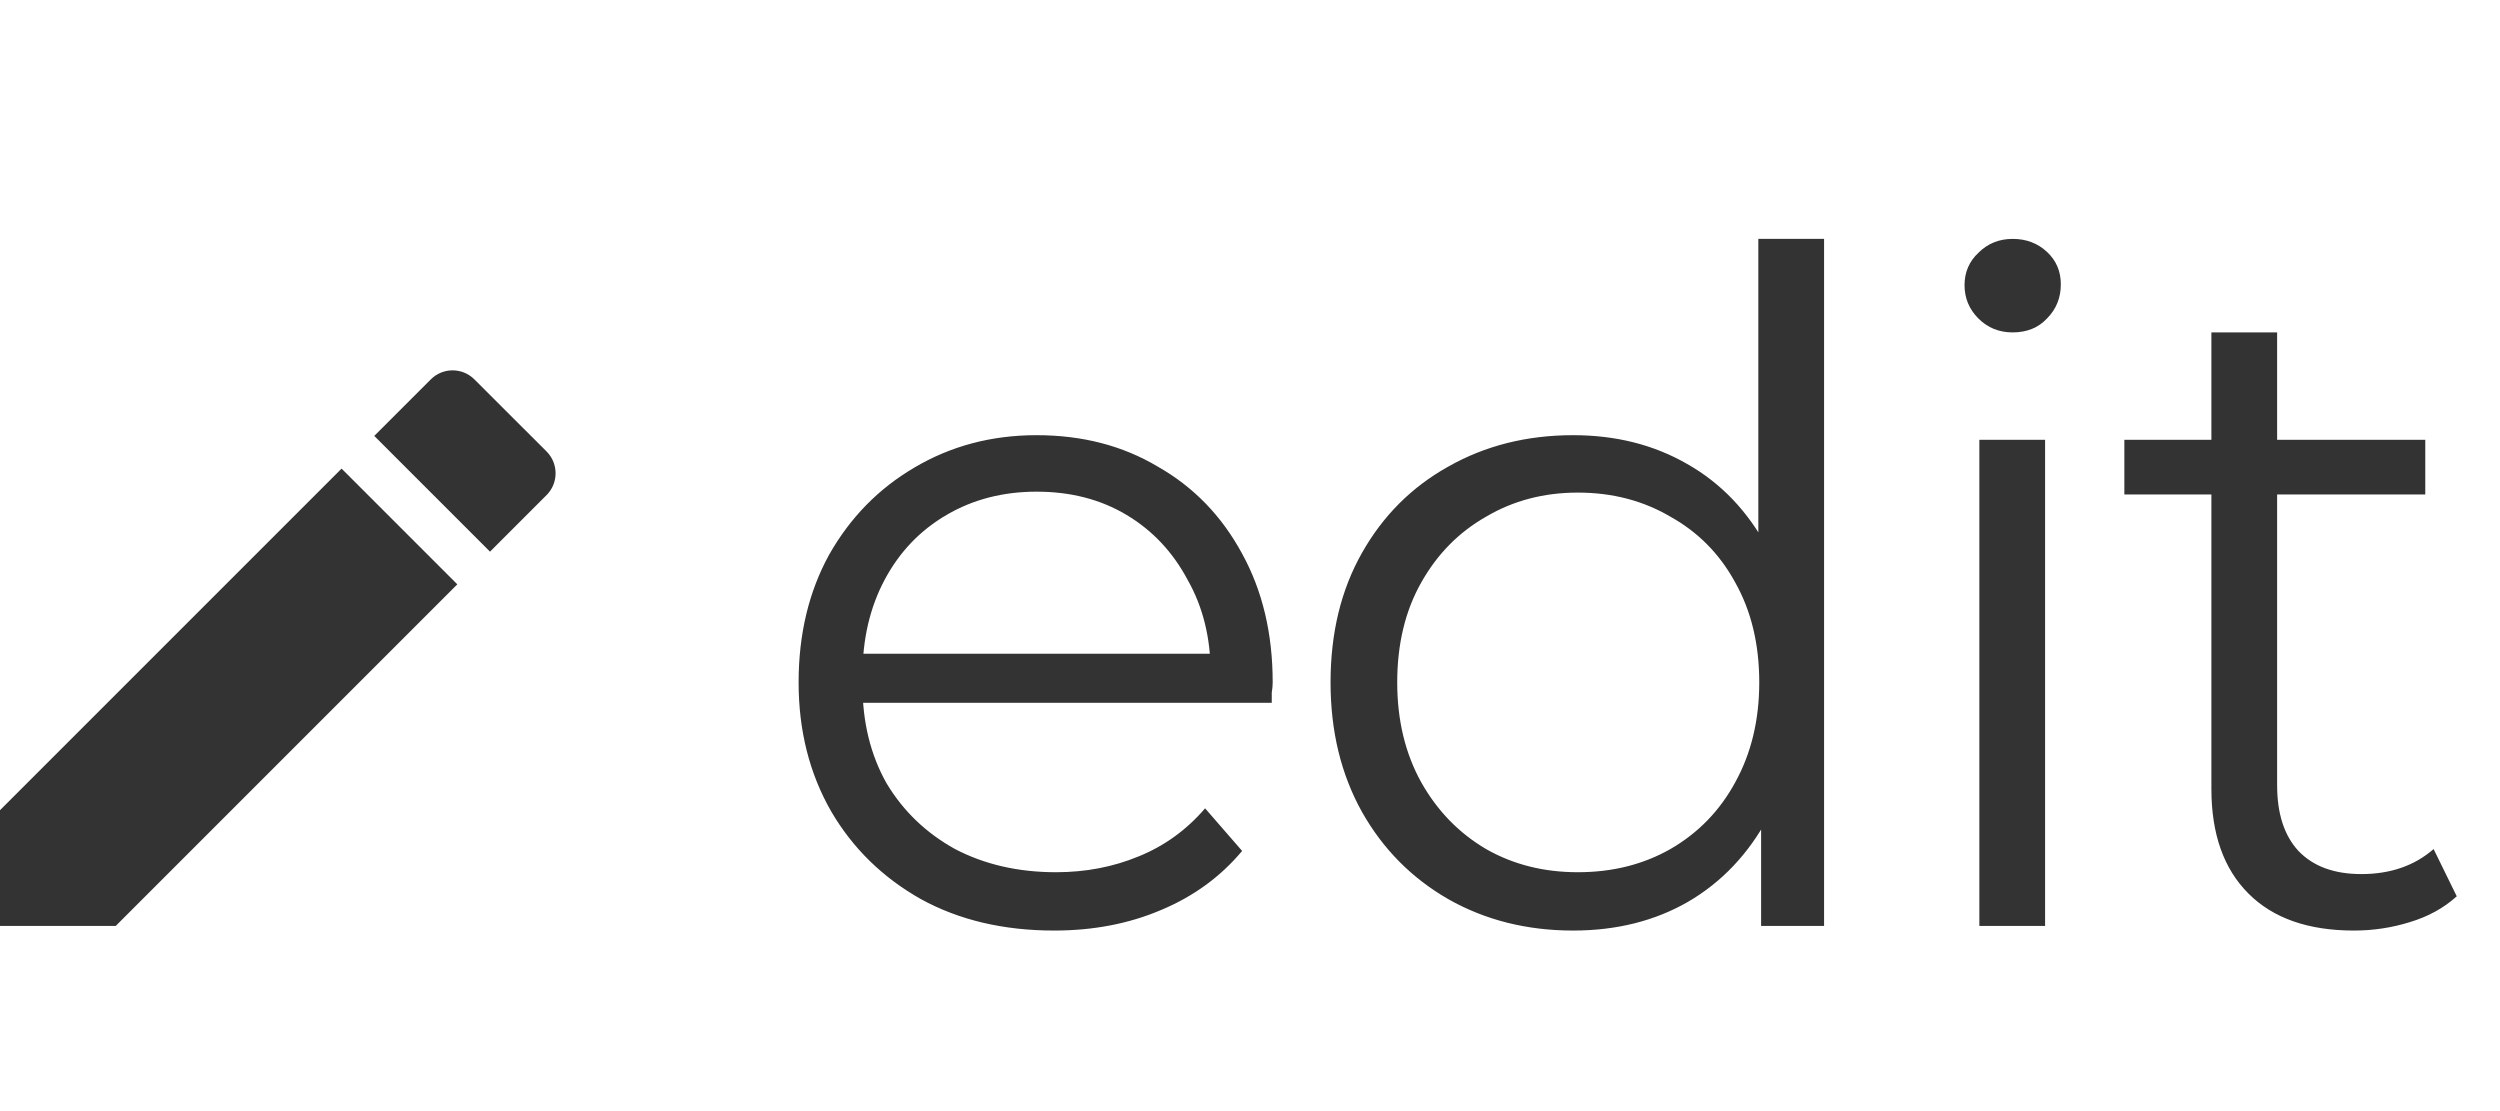<svg width="27" height="12" viewBox="0 0 27 12" fill="none" xmlns="http://www.w3.org/2000/svg">
<path d="M11.385 10.05C10.838 10.05 10.358 9.937 9.945 9.71C9.532 9.477 9.208 9.16 8.975 8.76C8.742 8.353 8.625 7.89 8.625 7.37C8.625 6.85 8.735 6.39 8.955 5.99C9.182 5.59 9.488 5.277 9.875 5.05C10.268 4.817 10.708 4.7 11.195 4.7C11.688 4.7 12.125 4.813 12.505 5.04C12.892 5.26 13.195 5.573 13.415 5.98C13.635 6.38 13.745 6.843 13.745 7.37C13.745 7.403 13.742 7.44 13.735 7.48C13.735 7.513 13.735 7.55 13.735 7.59H9.165V7.06H13.355L13.075 7.27C13.075 6.89 12.992 6.553 12.825 6.26C12.665 5.96 12.445 5.727 12.165 5.56C11.885 5.393 11.562 5.31 11.195 5.31C10.835 5.31 10.511 5.393 10.225 5.56C9.938 5.727 9.715 5.96 9.555 6.26C9.395 6.56 9.315 6.903 9.315 7.29V7.4C9.315 7.8 9.402 8.153 9.575 8.46C9.755 8.76 10.002 8.997 10.315 9.17C10.635 9.337 10.998 9.42 11.405 9.42C11.725 9.42 12.021 9.363 12.295 9.25C12.575 9.137 12.815 8.963 13.015 8.73L13.415 9.19C13.181 9.47 12.888 9.683 12.535 9.83C12.188 9.977 11.805 10.05 11.385 10.05ZM16.99 10.05C16.49 10.05 16.04 9.937 15.64 9.71C15.246 9.483 14.936 9.17 14.71 8.77C14.483 8.363 14.37 7.897 14.37 7.37C14.37 6.837 14.483 6.37 14.71 5.97C14.936 5.57 15.246 5.26 15.64 5.04C16.04 4.813 16.49 4.7 16.99 4.7C17.45 4.7 17.86 4.803 18.22 5.01C18.586 5.217 18.876 5.52 19.09 5.92C19.31 6.313 19.42 6.797 19.42 7.37C19.42 7.937 19.313 8.42 19.1 8.82C18.886 9.22 18.596 9.527 18.23 9.74C17.87 9.947 17.456 10.05 16.99 10.05ZM17.04 9.42C17.413 9.42 17.746 9.337 18.04 9.17C18.34 8.997 18.573 8.757 18.74 8.45C18.913 8.137 19 7.777 19 7.37C19 6.957 18.913 6.597 18.74 6.29C18.573 5.983 18.34 5.747 18.04 5.58C17.746 5.407 17.413 5.32 17.04 5.32C16.673 5.32 16.343 5.407 16.05 5.58C15.756 5.747 15.523 5.983 15.35 6.29C15.176 6.597 15.09 6.957 15.09 7.37C15.09 7.777 15.176 8.137 15.35 8.45C15.523 8.757 15.756 8.997 16.05 9.17C16.343 9.337 16.673 9.42 17.04 9.42ZM19.02 10V8.42L19.09 7.36L18.99 6.3V2.58H19.7V10H19.02ZM21.377 10V4.75H22.087V10H21.377ZM21.737 3.59C21.59 3.59 21.467 3.54 21.367 3.44C21.267 3.34 21.217 3.22 21.217 3.08C21.217 2.94 21.267 2.823 21.367 2.73C21.467 2.63 21.59 2.58 21.737 2.58C21.884 2.58 22.007 2.627 22.107 2.72C22.207 2.813 22.257 2.93 22.257 3.07C22.257 3.217 22.207 3.34 22.107 3.44C22.014 3.54 21.89 3.59 21.737 3.59ZM25.423 10.05C24.929 10.05 24.549 9.917 24.283 9.65C24.016 9.383 23.883 9.007 23.883 8.52V3.59H24.593V8.48C24.593 8.787 24.669 9.023 24.823 9.19C24.983 9.357 25.209 9.44 25.503 9.44C25.816 9.44 26.076 9.35 26.283 9.17L26.533 9.68C26.393 9.807 26.223 9.9 26.023 9.96C25.829 10.02 25.629 10.05 25.423 10.05ZM22.943 5.34V4.75H26.193V5.34H22.943Z" fill="#333333"/>
<g opacity="0.8" clip-path="url(#clip0_2_80)">
<path d="M0 8.75V10H1.25L4.939 6.311L3.689 5.061L0 8.75Z" fill="black"/>
<path d="M5.903 4.876L5.124 4.098C4.994 3.967 4.782 3.967 4.652 4.098L4.042 4.708L5.292 5.958L5.902 5.348C6.033 5.218 6.033 5.006 5.903 4.876Z" fill="black"/>
</g>
<defs>
<clipPath id="clip0_2_80">
<rect width="6" height="6" fill="white" transform="translate(0 4)"/>
</clipPath>
</defs>
</svg>
